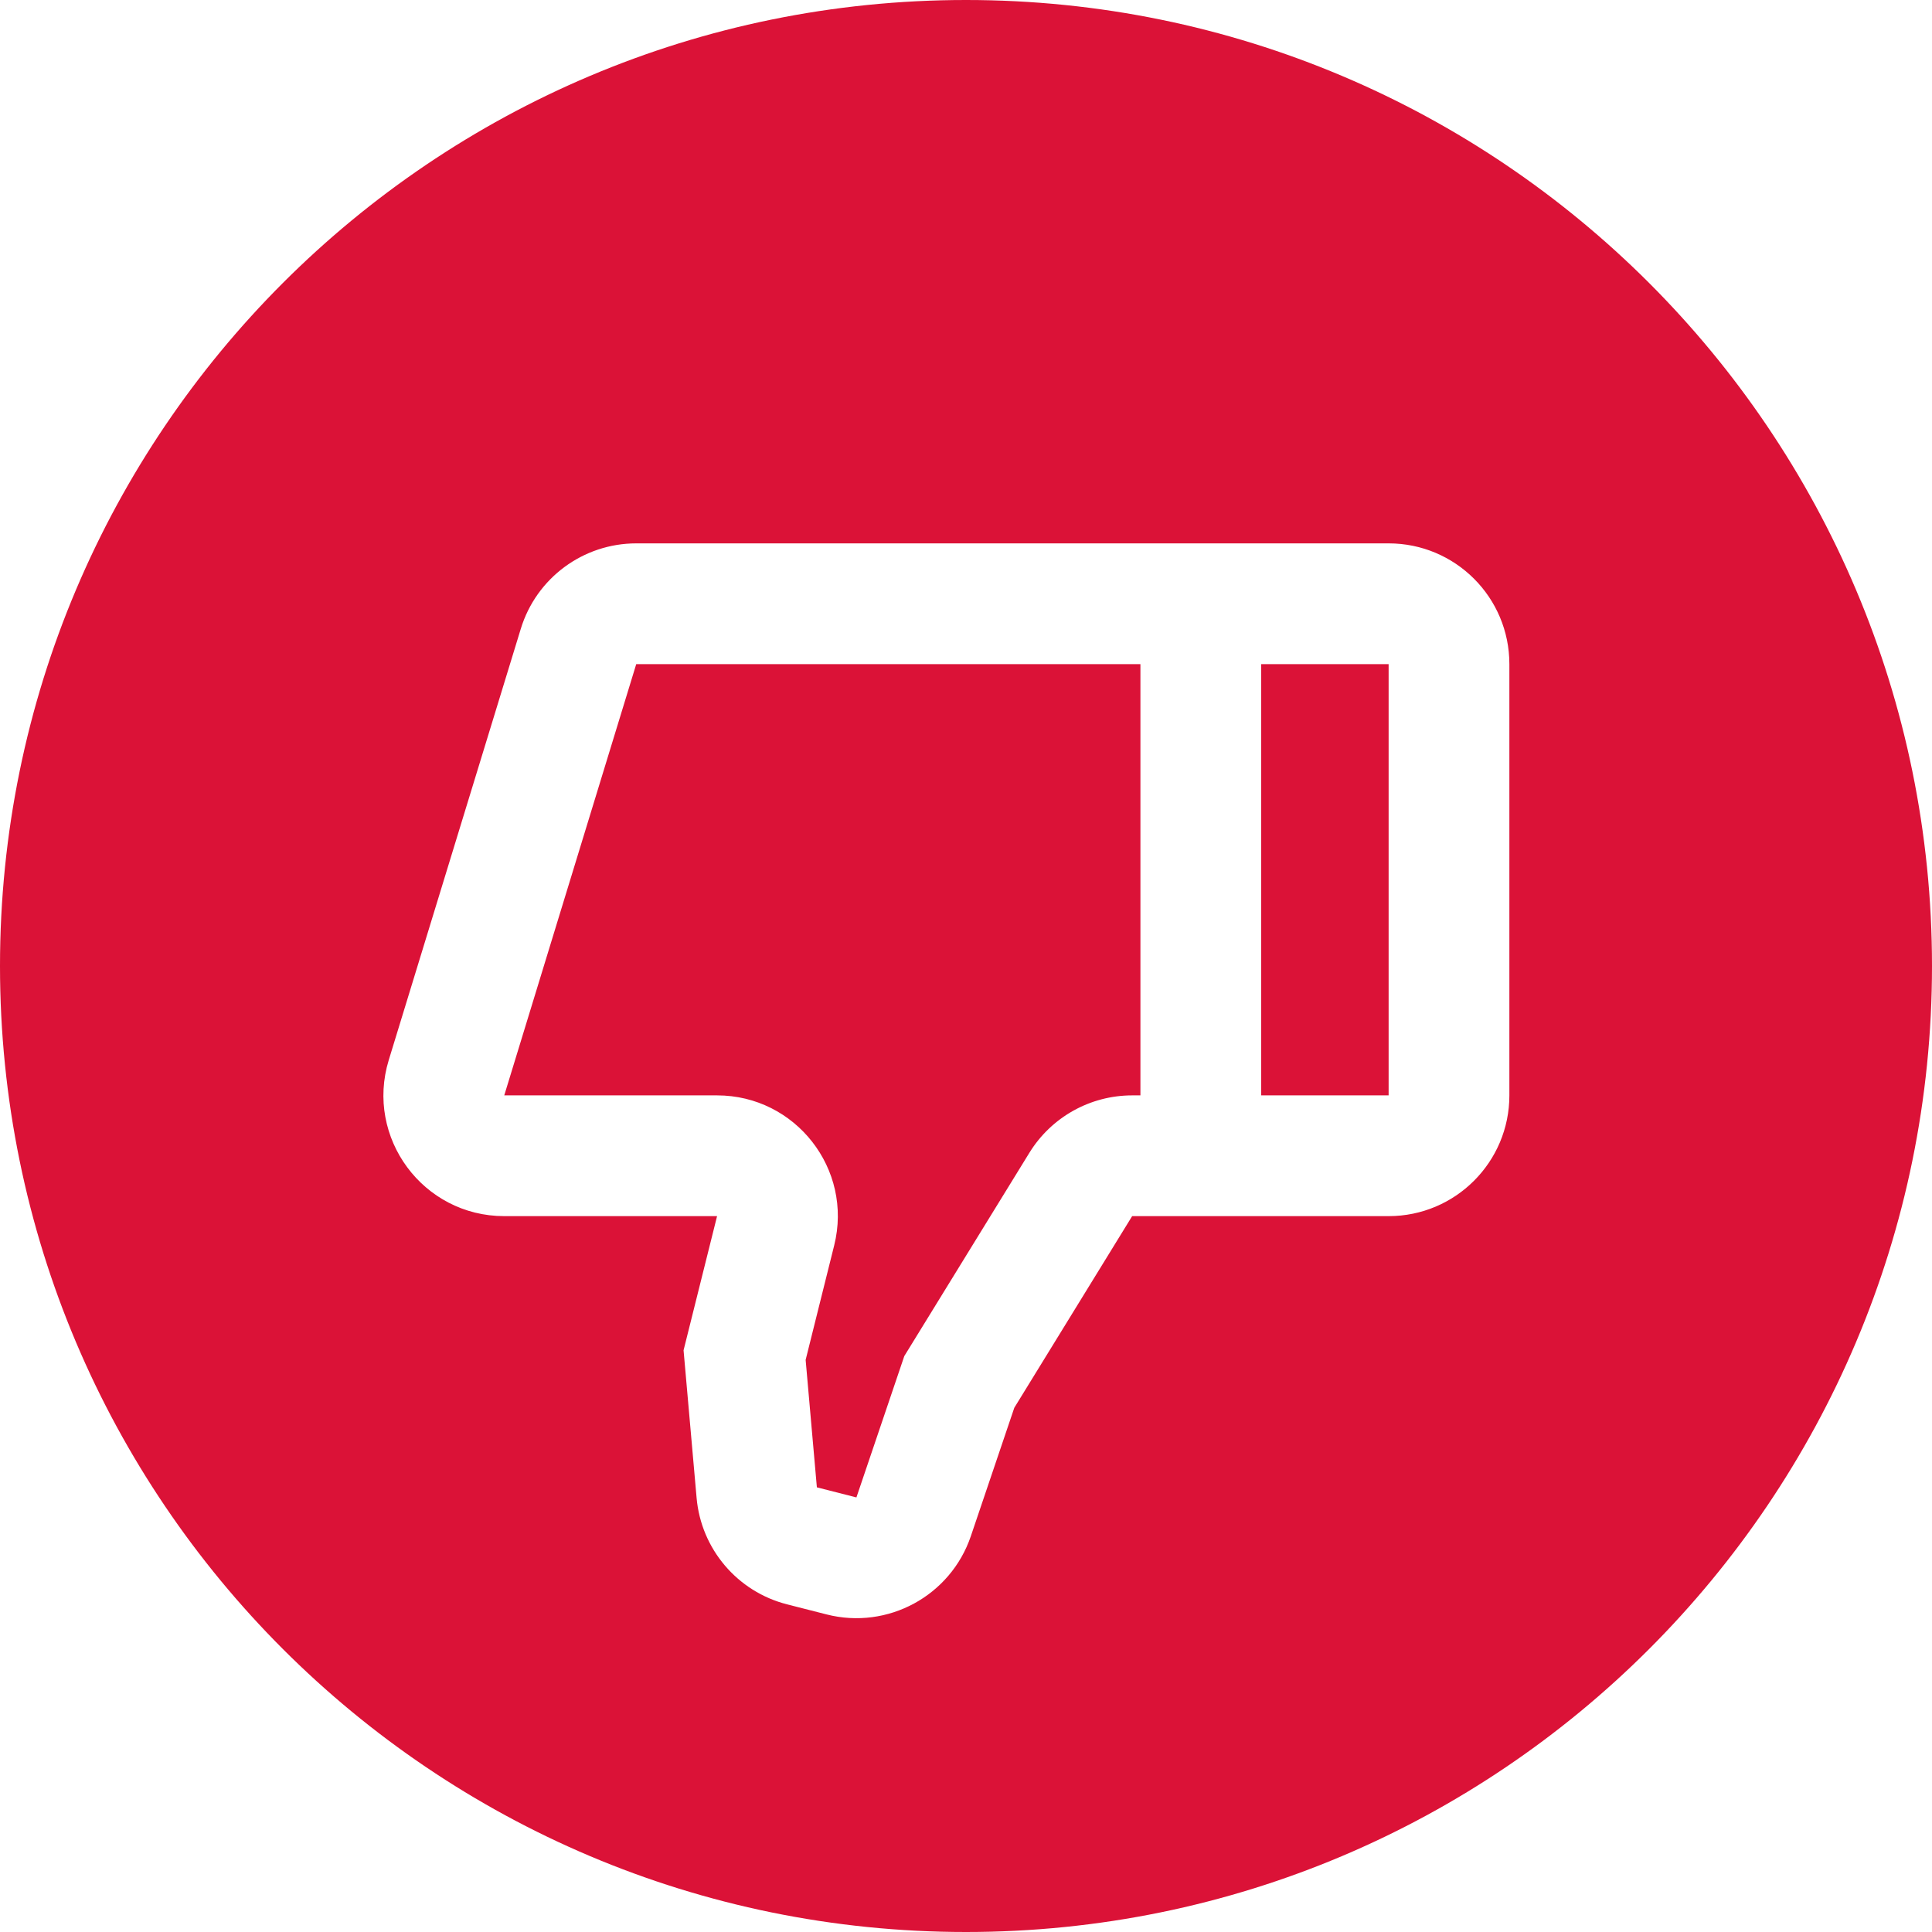 <svg width="32" height="32" viewBox="0 0 32 32" fill="none" xmlns="http://www.w3.org/2000/svg">
<path fill-rule="evenodd" clip-rule="evenodd" d="M16 32C24.837 32 32 24.837 32 16C32 7.163 24.837 0 16 0C7.163 0 0 7.163 0 16C0 24.837 7.163 32 16 32ZM13.691 26.74C14.703 26.998 15.744 26.433 16.08 25.444L16.8 23.317L18.752 20.143H23C24.105 20.143 25 19.247 25 18.143L25 11C25 9.895 24.105 9 23 9L10.538 9C9.659 9 8.883 9.574 8.626 10.415L6.439 17.558C6.046 18.843 7.007 20.143 8.352 20.143H11.877L11.322 22.365L11.538 24.811C11.613 25.656 12.213 26.363 13.036 26.573L13.691 26.74ZM14.185 24.802L13.53 24.635L13.344 22.524L13.817 20.627C14.132 19.365 13.177 18.143 11.877 18.143H8.352L10.538 11H18.889V18.143H18.752C18.058 18.143 17.413 18.503 17.049 19.095L14.978 22.461L14.185 24.802ZM20.889 18.143V11H23L23 18.143H20.889Z" fill="#DB1237"/>
</svg>
